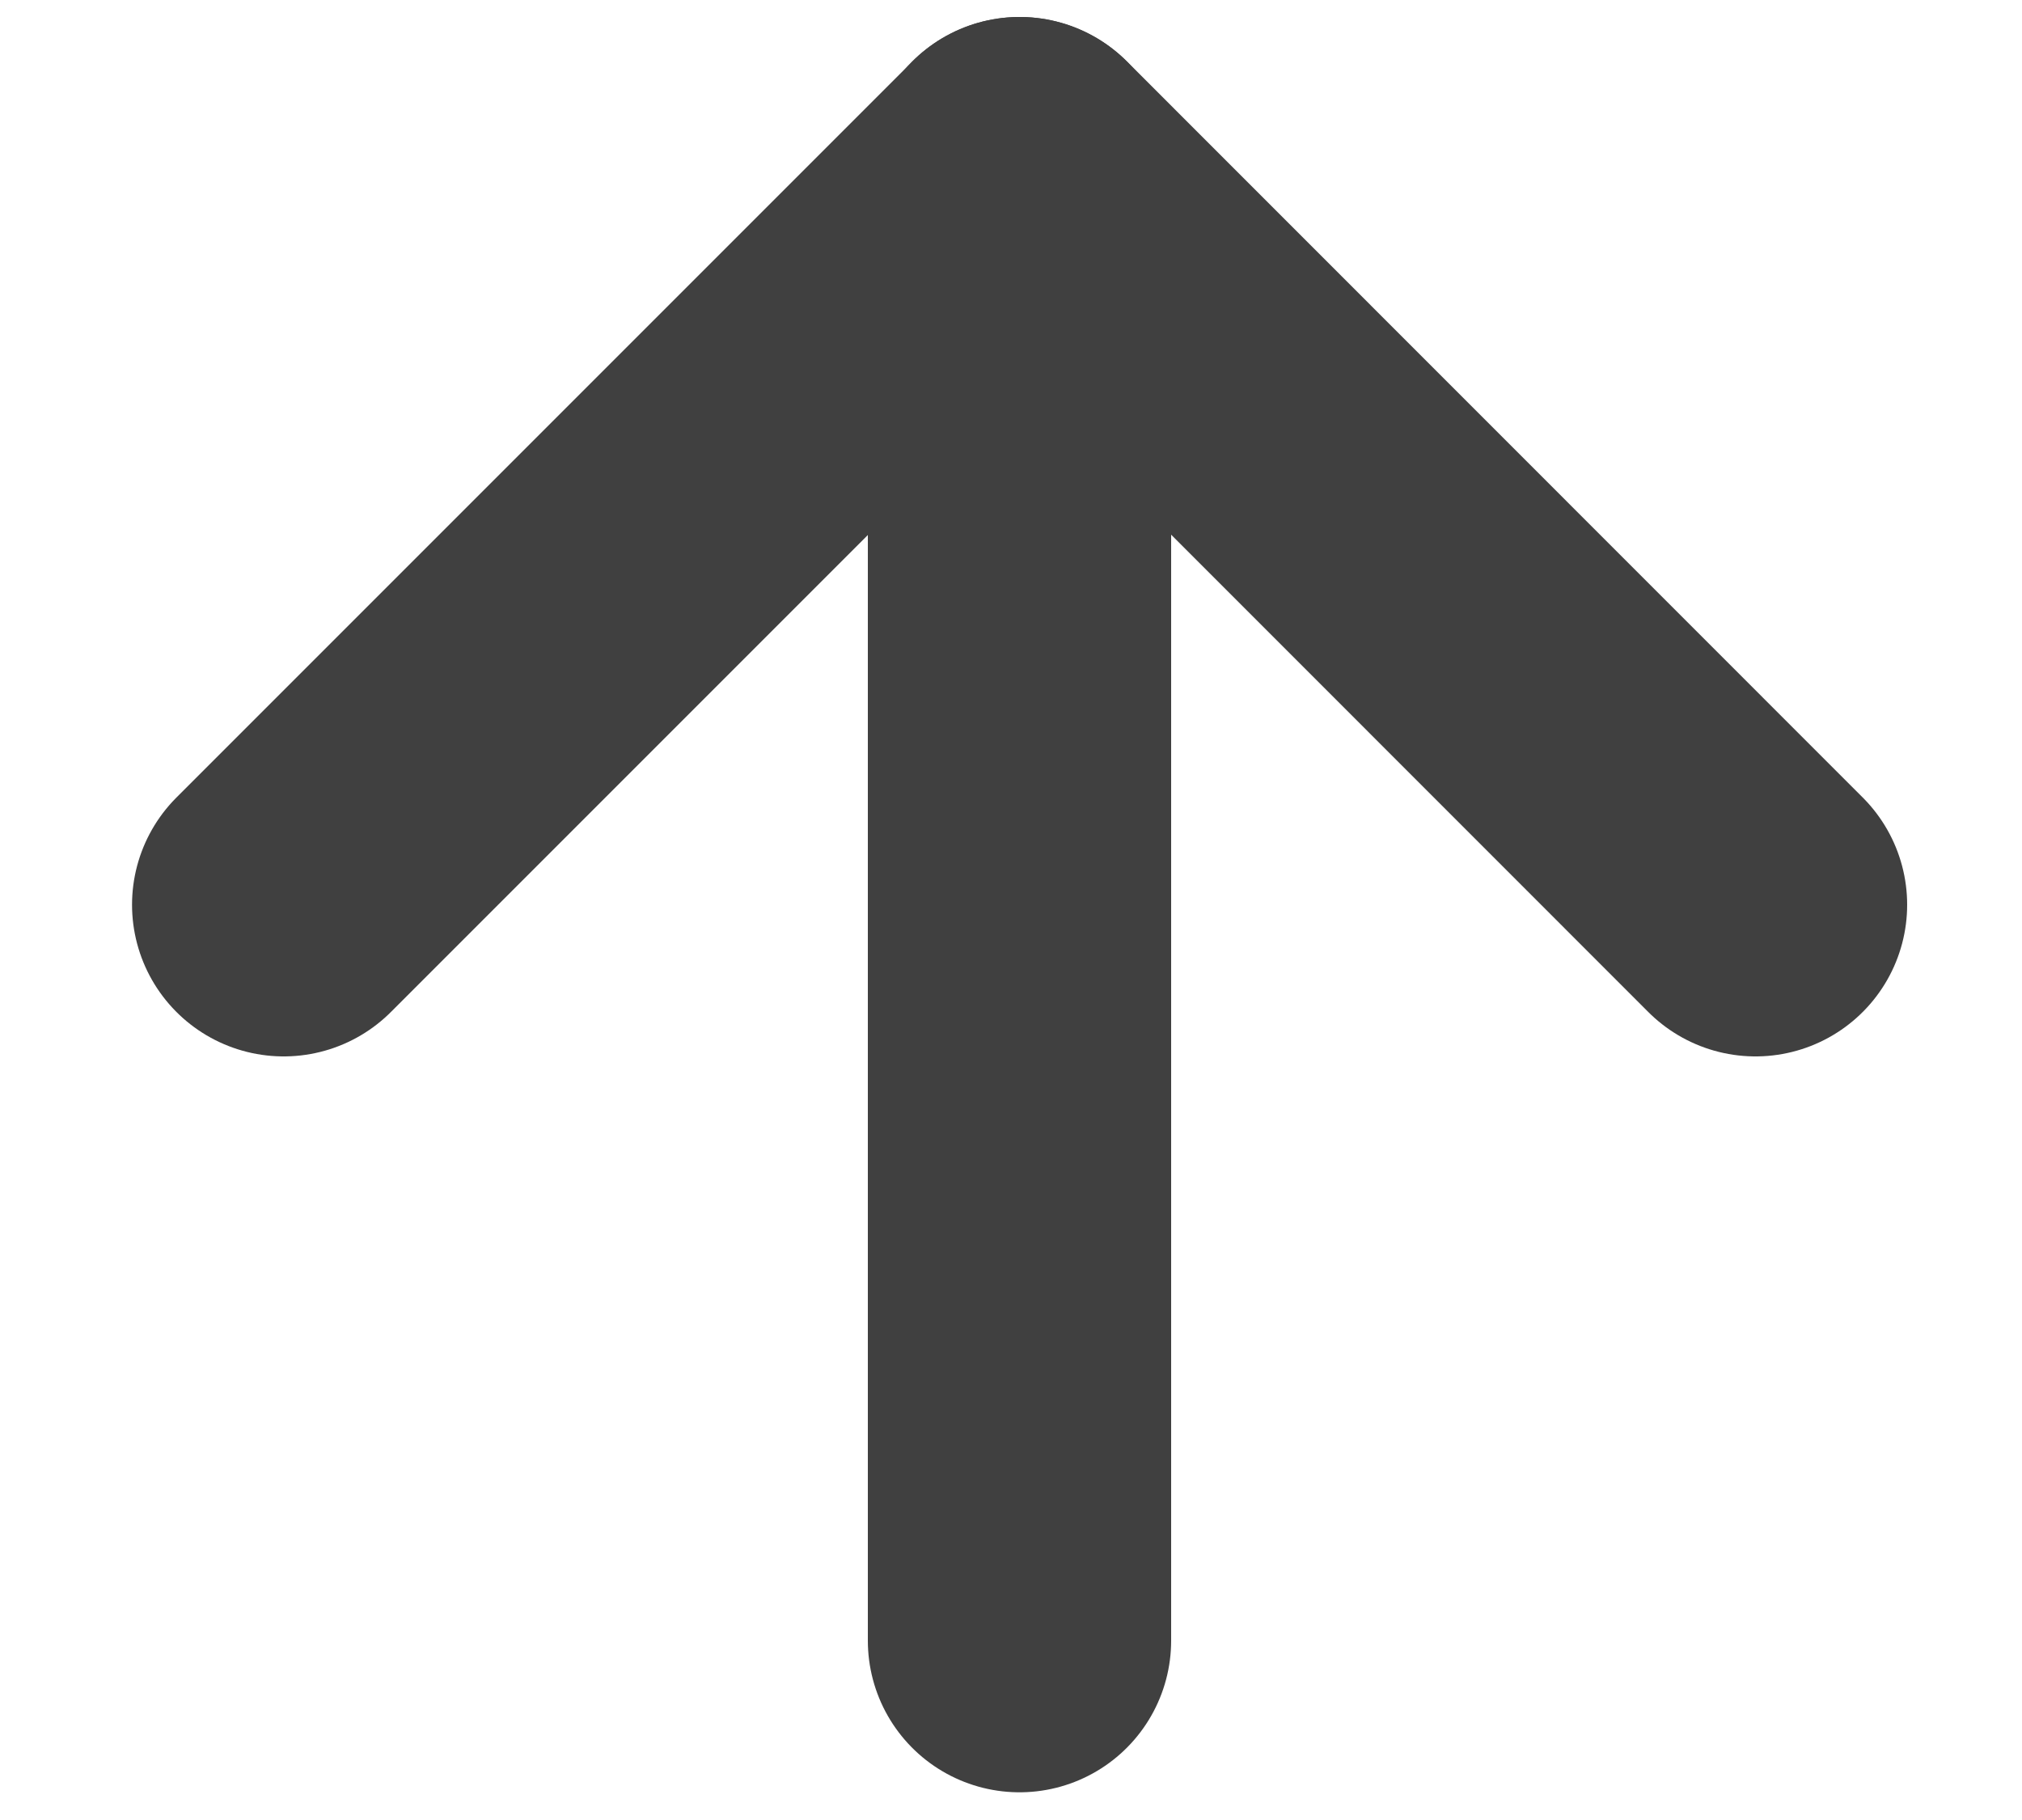 <svg width="10" height="9" viewBox="0 0 10 9" fill="none" xmlns="http://www.w3.org/2000/svg">
<path d="M5.042 8.113V0.834" stroke="#404040" stroke-width="1.5" stroke-linecap="round" stroke-linejoin="round"/>
<path d="M1.403 4.474L5.043 0.834L8.682 4.474" stroke="#404040" stroke-width="1.5" stroke-linecap="round" stroke-linejoin="round"/>
</svg>
